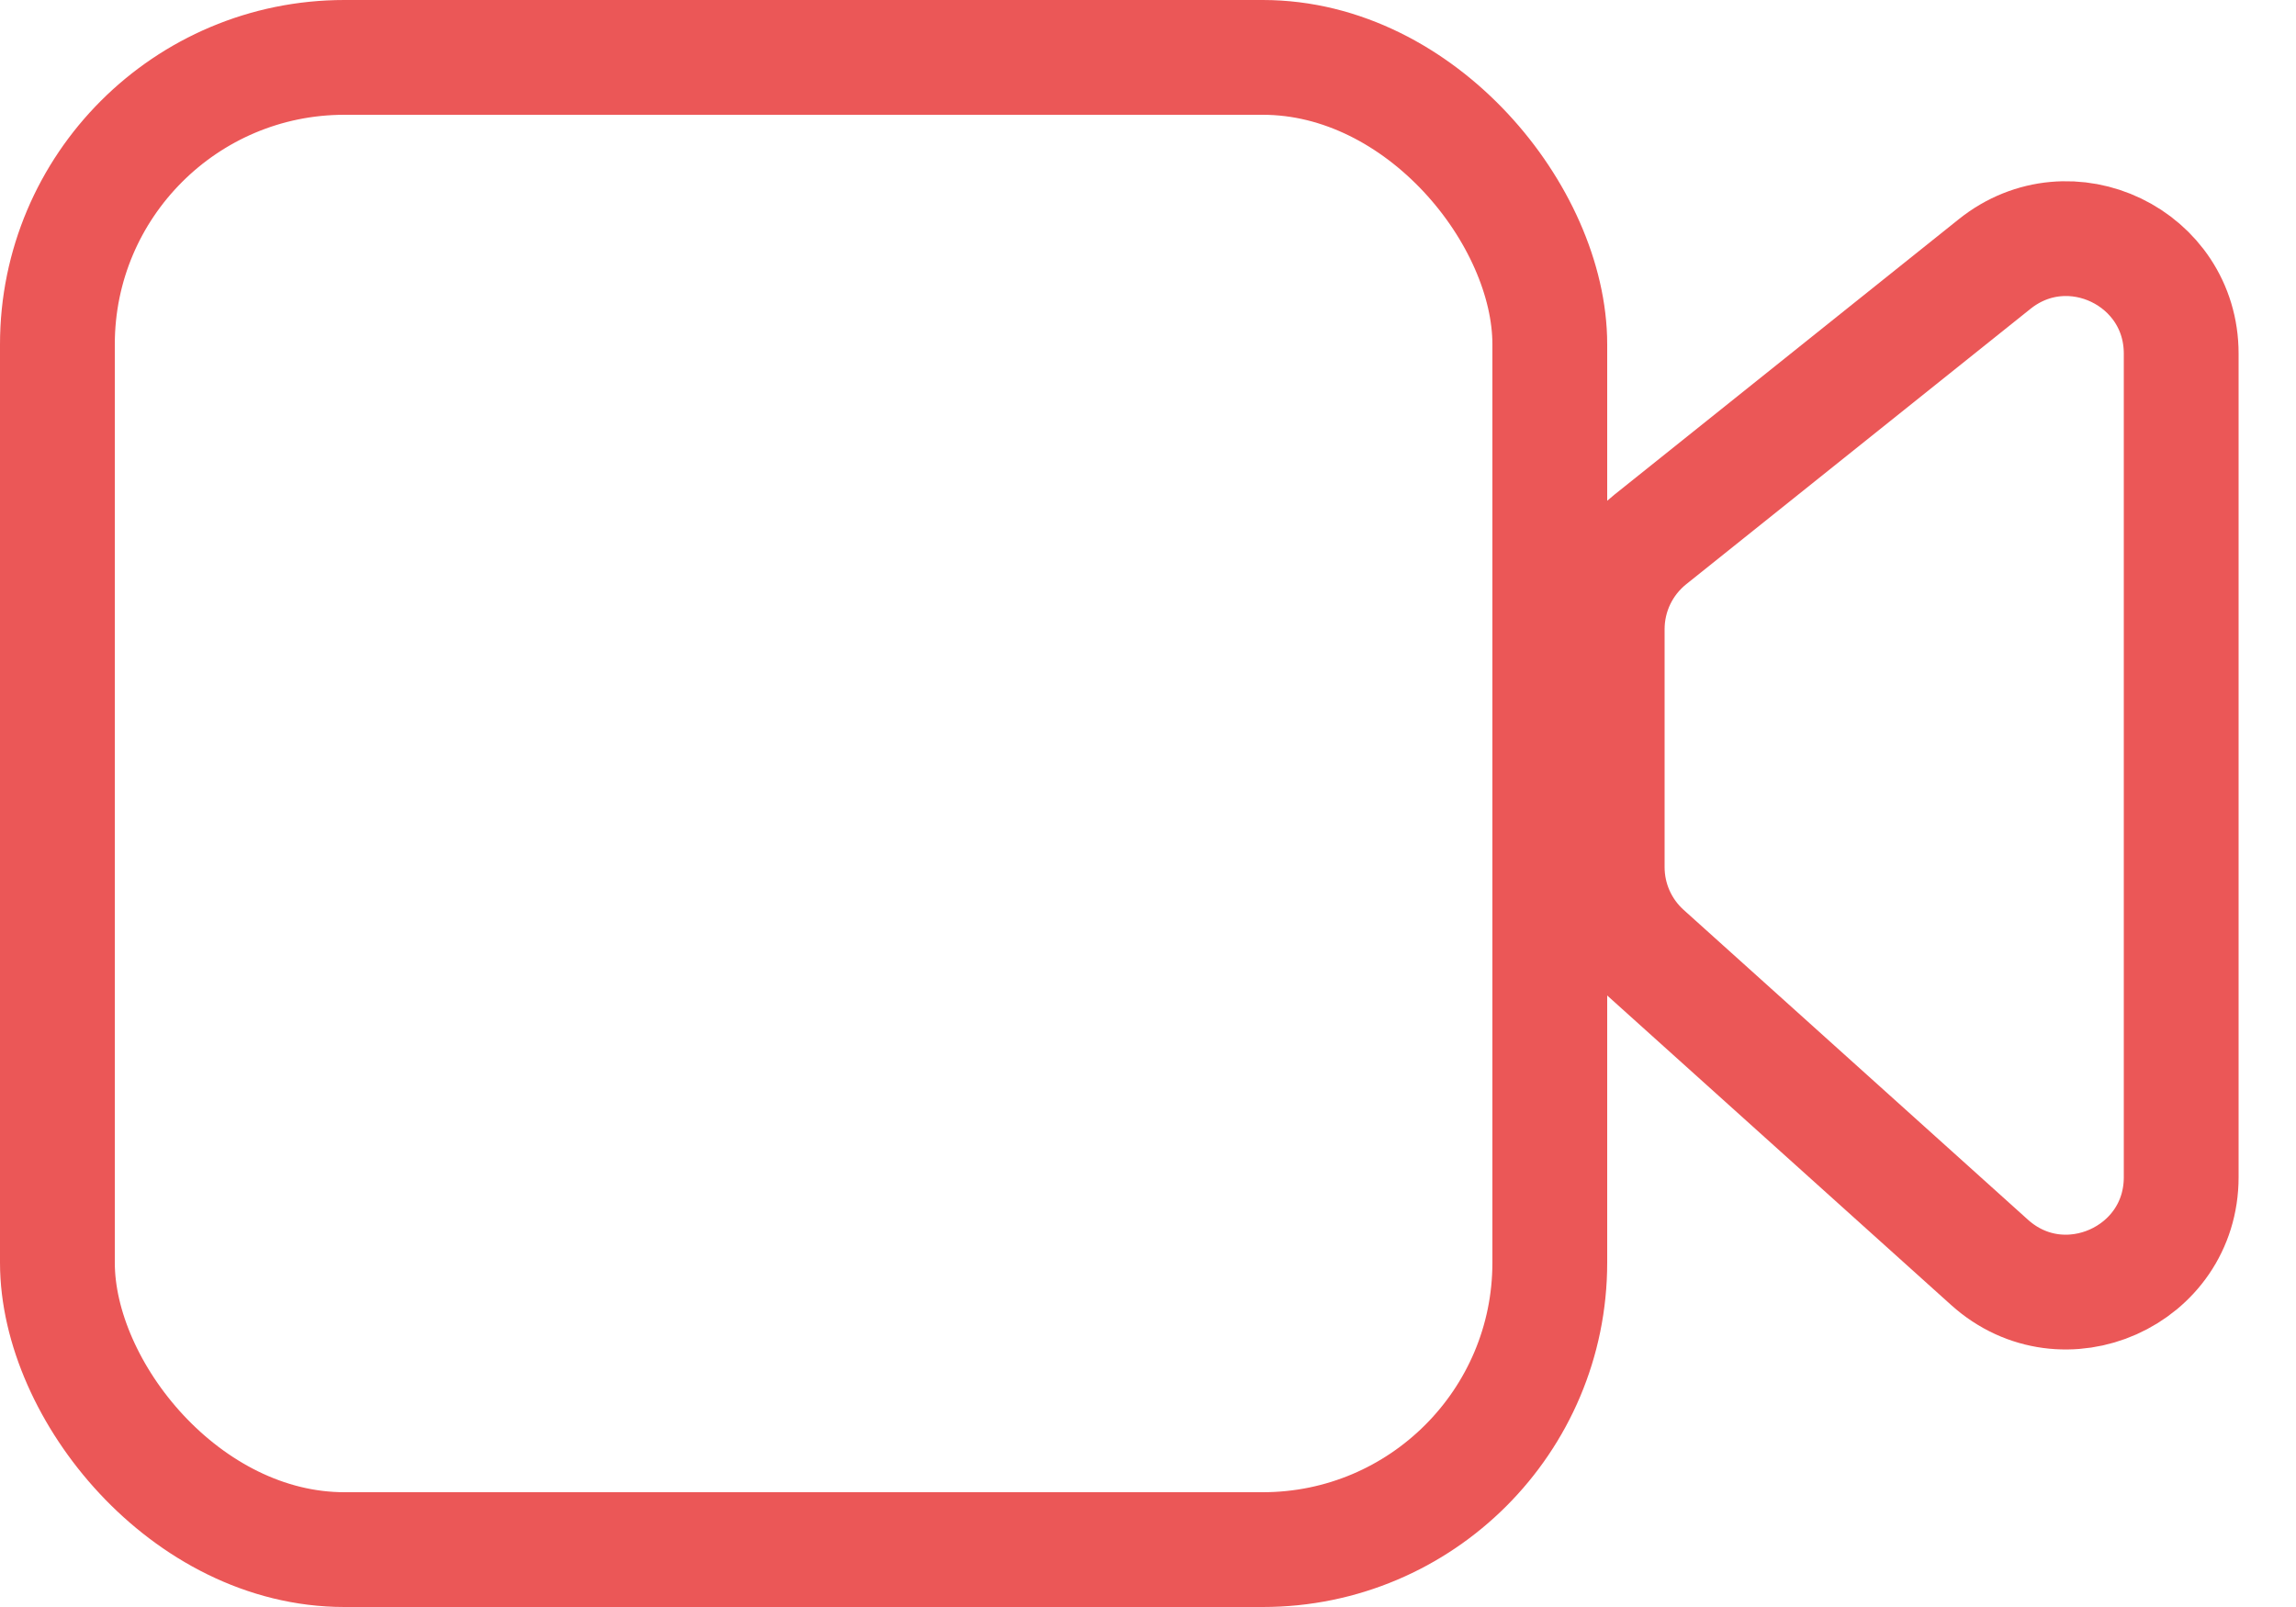 <svg width="20" height="14" viewBox="0 0 20 14" fill="none" xmlns="http://www.w3.org/2000/svg">
<rect x="0.5" y="0.5" width="13" height="13" rx="2.5" stroke="#EB5757"/>
<path d="M17.375 2.3L14.375 4.7C14.138 4.89 14 5.177 14 5.481V7.555C14 7.838 14.12 8.108 14.331 8.298L17.331 10.998C17.975 11.577 19 11.12 19 10.255V3.081C19 2.242 18.03 1.776 17.375 2.3Z" stroke="#EB5757"/>
</svg>
